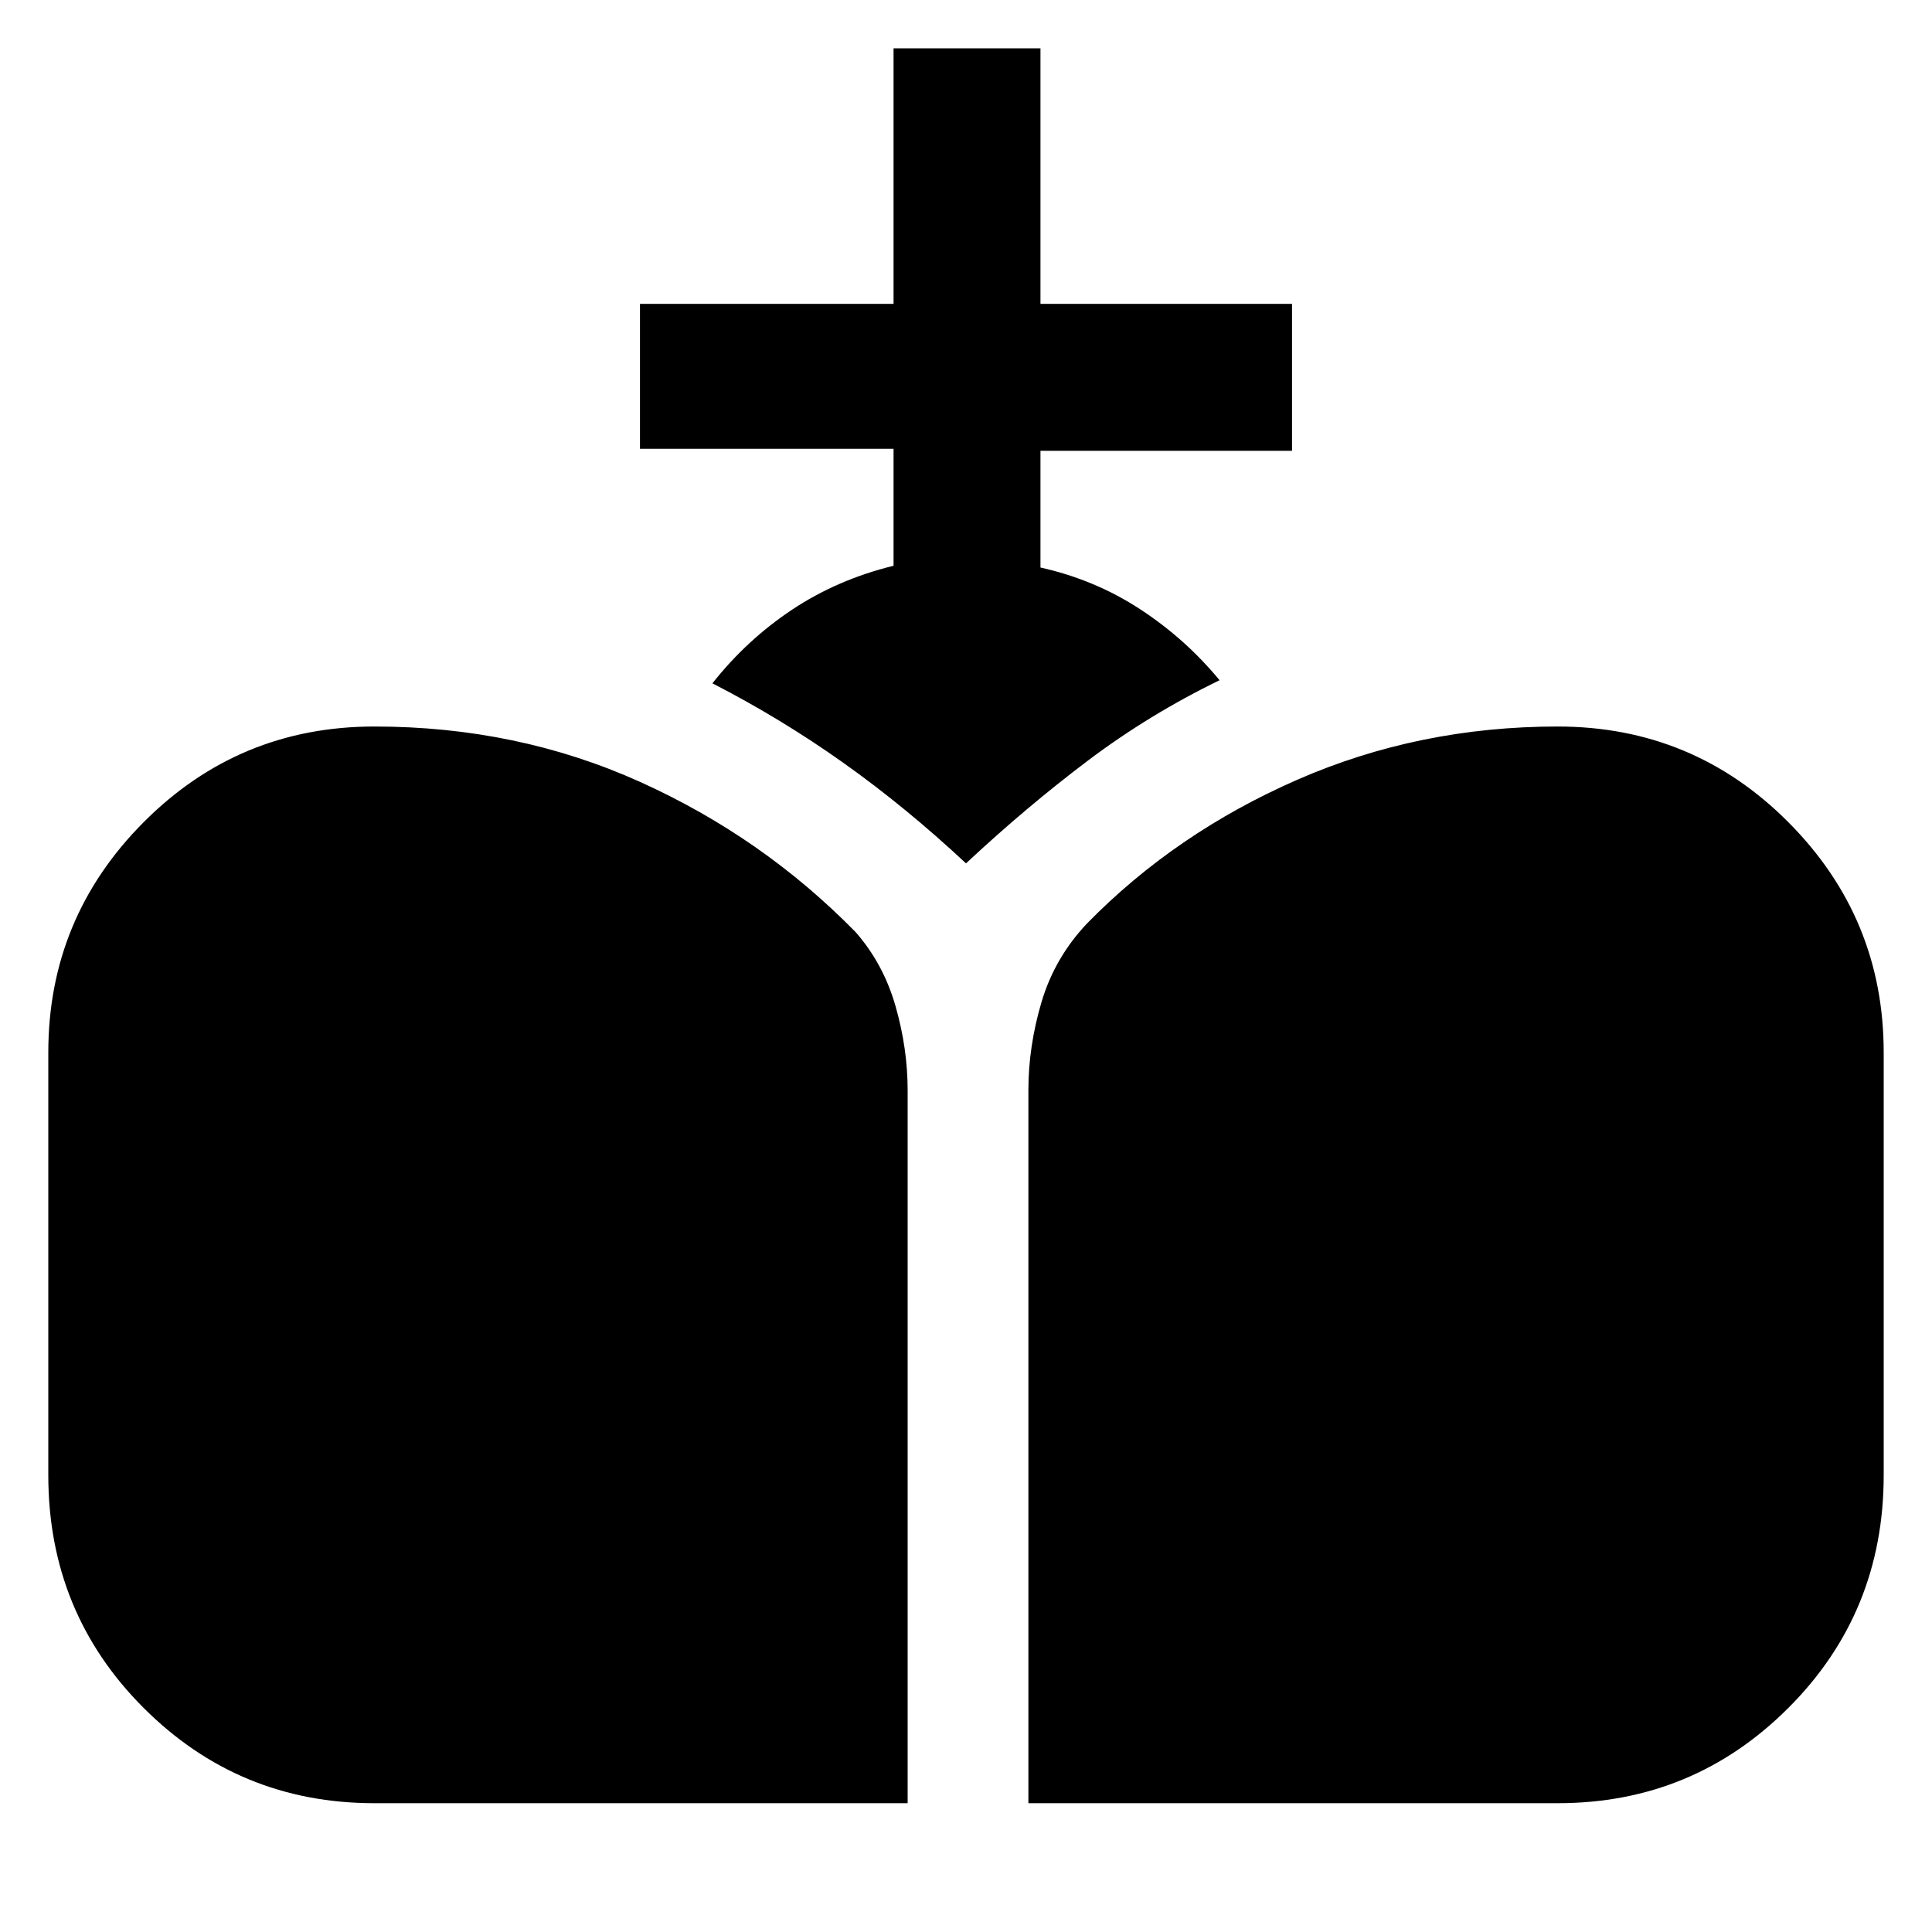 <svg xmlns="http://www.w3.org/2000/svg" height="48" viewBox="0 -960 960 960" width="48"><path d="M511-64v-354.33q0-21.67 6.5-43.67t22.5-39q44-45 104.5-71.5T774-599q67.29 0 114.64 47.56Q936-503.88 936-437v210q0 68.29-47.36 115.64Q841.29-64 774-64H511Zm-325 0q-67.29 0-114.64-47.36Q24-158.71 24-227v-210q0-66.88 47.36-114.44Q118.71-599 186-599q71 0 132 27.5t107.24 74.75Q439-481 445-460q6 21 6 41.67V-64H186Zm294-467q-30-28-61-50t-65-39.46Q371-642 393.5-657t50.5-21.88V-737H318v-72h126v-127h73v127h125v73H517v58q27 6 49.5 20.7T606-622q-35 17-65.5 40T480-531Z"/></svg>